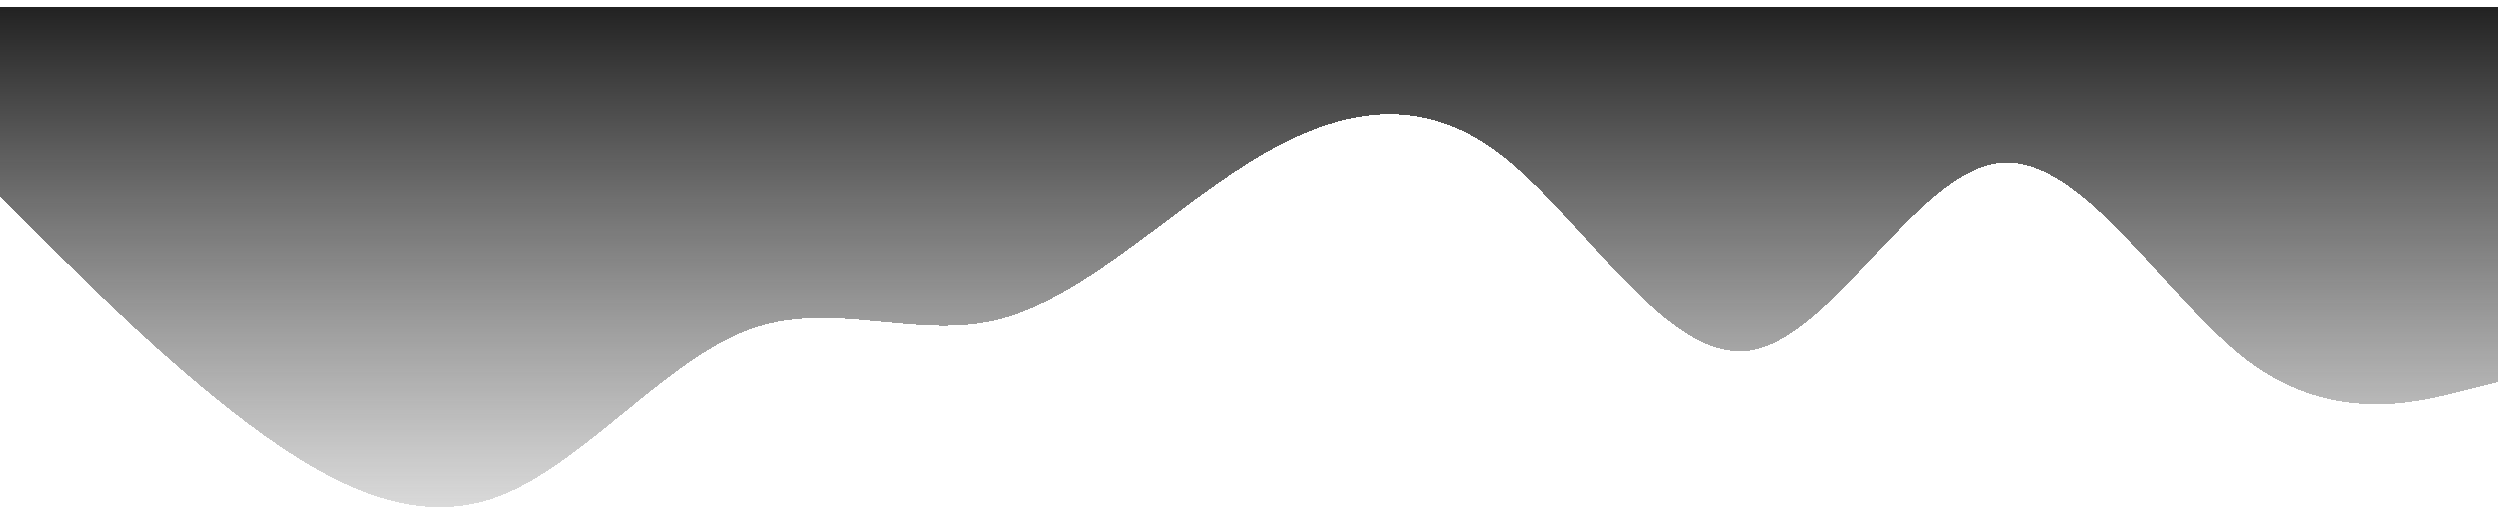 <svg width="1440" height="297" viewBox="0 0 1440 297" fill="none" xmlns="http://www.w3.org/2000/svg">
<g filter="url(#filter0_d_113_59)">
<path fill-rule="evenodd" clip-rule="evenodd" d="M-1 108L23 132C47 156 95 204 143 240C191 276 239 300 287 282C335 264 383 204 431 186C479 168 527 192 575 180C623 168 671 120 719 90C767 60 815 48 863 84C911 120 959 204 1007 198C1055 192 1103 96 1151 90C1199 84 1247 168 1295 204C1343 240 1391 228 1415 222L1439 216V0H1415C1391 0 1343 0 1295 0C1247 0 1199 0 1151 0C1103 0 1055 0 1007 0C959 0 911 0 863 0C815 0 767 0 719 0C671 0 623 0 575 0C527 0 479 0 431 0C383 0 335 0 287 0C239 0 191 0 143 0C95 0 47 0 23 0H-1V108Z" fill="url(#paint0_linear_113_59)" shape-rendering="crispEdges"/>
</g>
<defs>
<filter id="filter0_d_113_59" x="-5" y="0" width="1448" height="296.121" filterUnits="userSpaceOnUse" color-interpolation-filters="sRGB">
<feFlood flood-opacity="0" result="BackgroundImageFix"/>
<feColorMatrix in="SourceAlpha" type="matrix" values="0 0 0 0 0 0 0 0 0 0 0 0 0 0 0 0 0 0 127 0" result="hardAlpha"/>
<feOffset dy="4"/>
<feGaussianBlur stdDeviation="2"/>
<feComposite in2="hardAlpha" operator="out"/>
<feColorMatrix type="matrix" values="0 0 0 0 0 0 0 0 0 0 0 0 0 0 0 0 0 0 0.25 0"/>
<feBlend mode="normal" in2="BackgroundImageFix" result="effect1_dropShadow_113_59"/>
<feBlend mode="normal" in="SourceGraphic" in2="effect1_dropShadow_113_59" result="shape"/>
</filter>
<linearGradient id="paint0_linear_113_59" x1="719" y1="0" x2="719" y2="288.121" gradientUnits="userSpaceOnUse">
<stop stop-color="#222222"/>
<stop offset="1" stop-color="#444444" stop-opacity="0.2"/>
</linearGradient>
</defs>
</svg>
